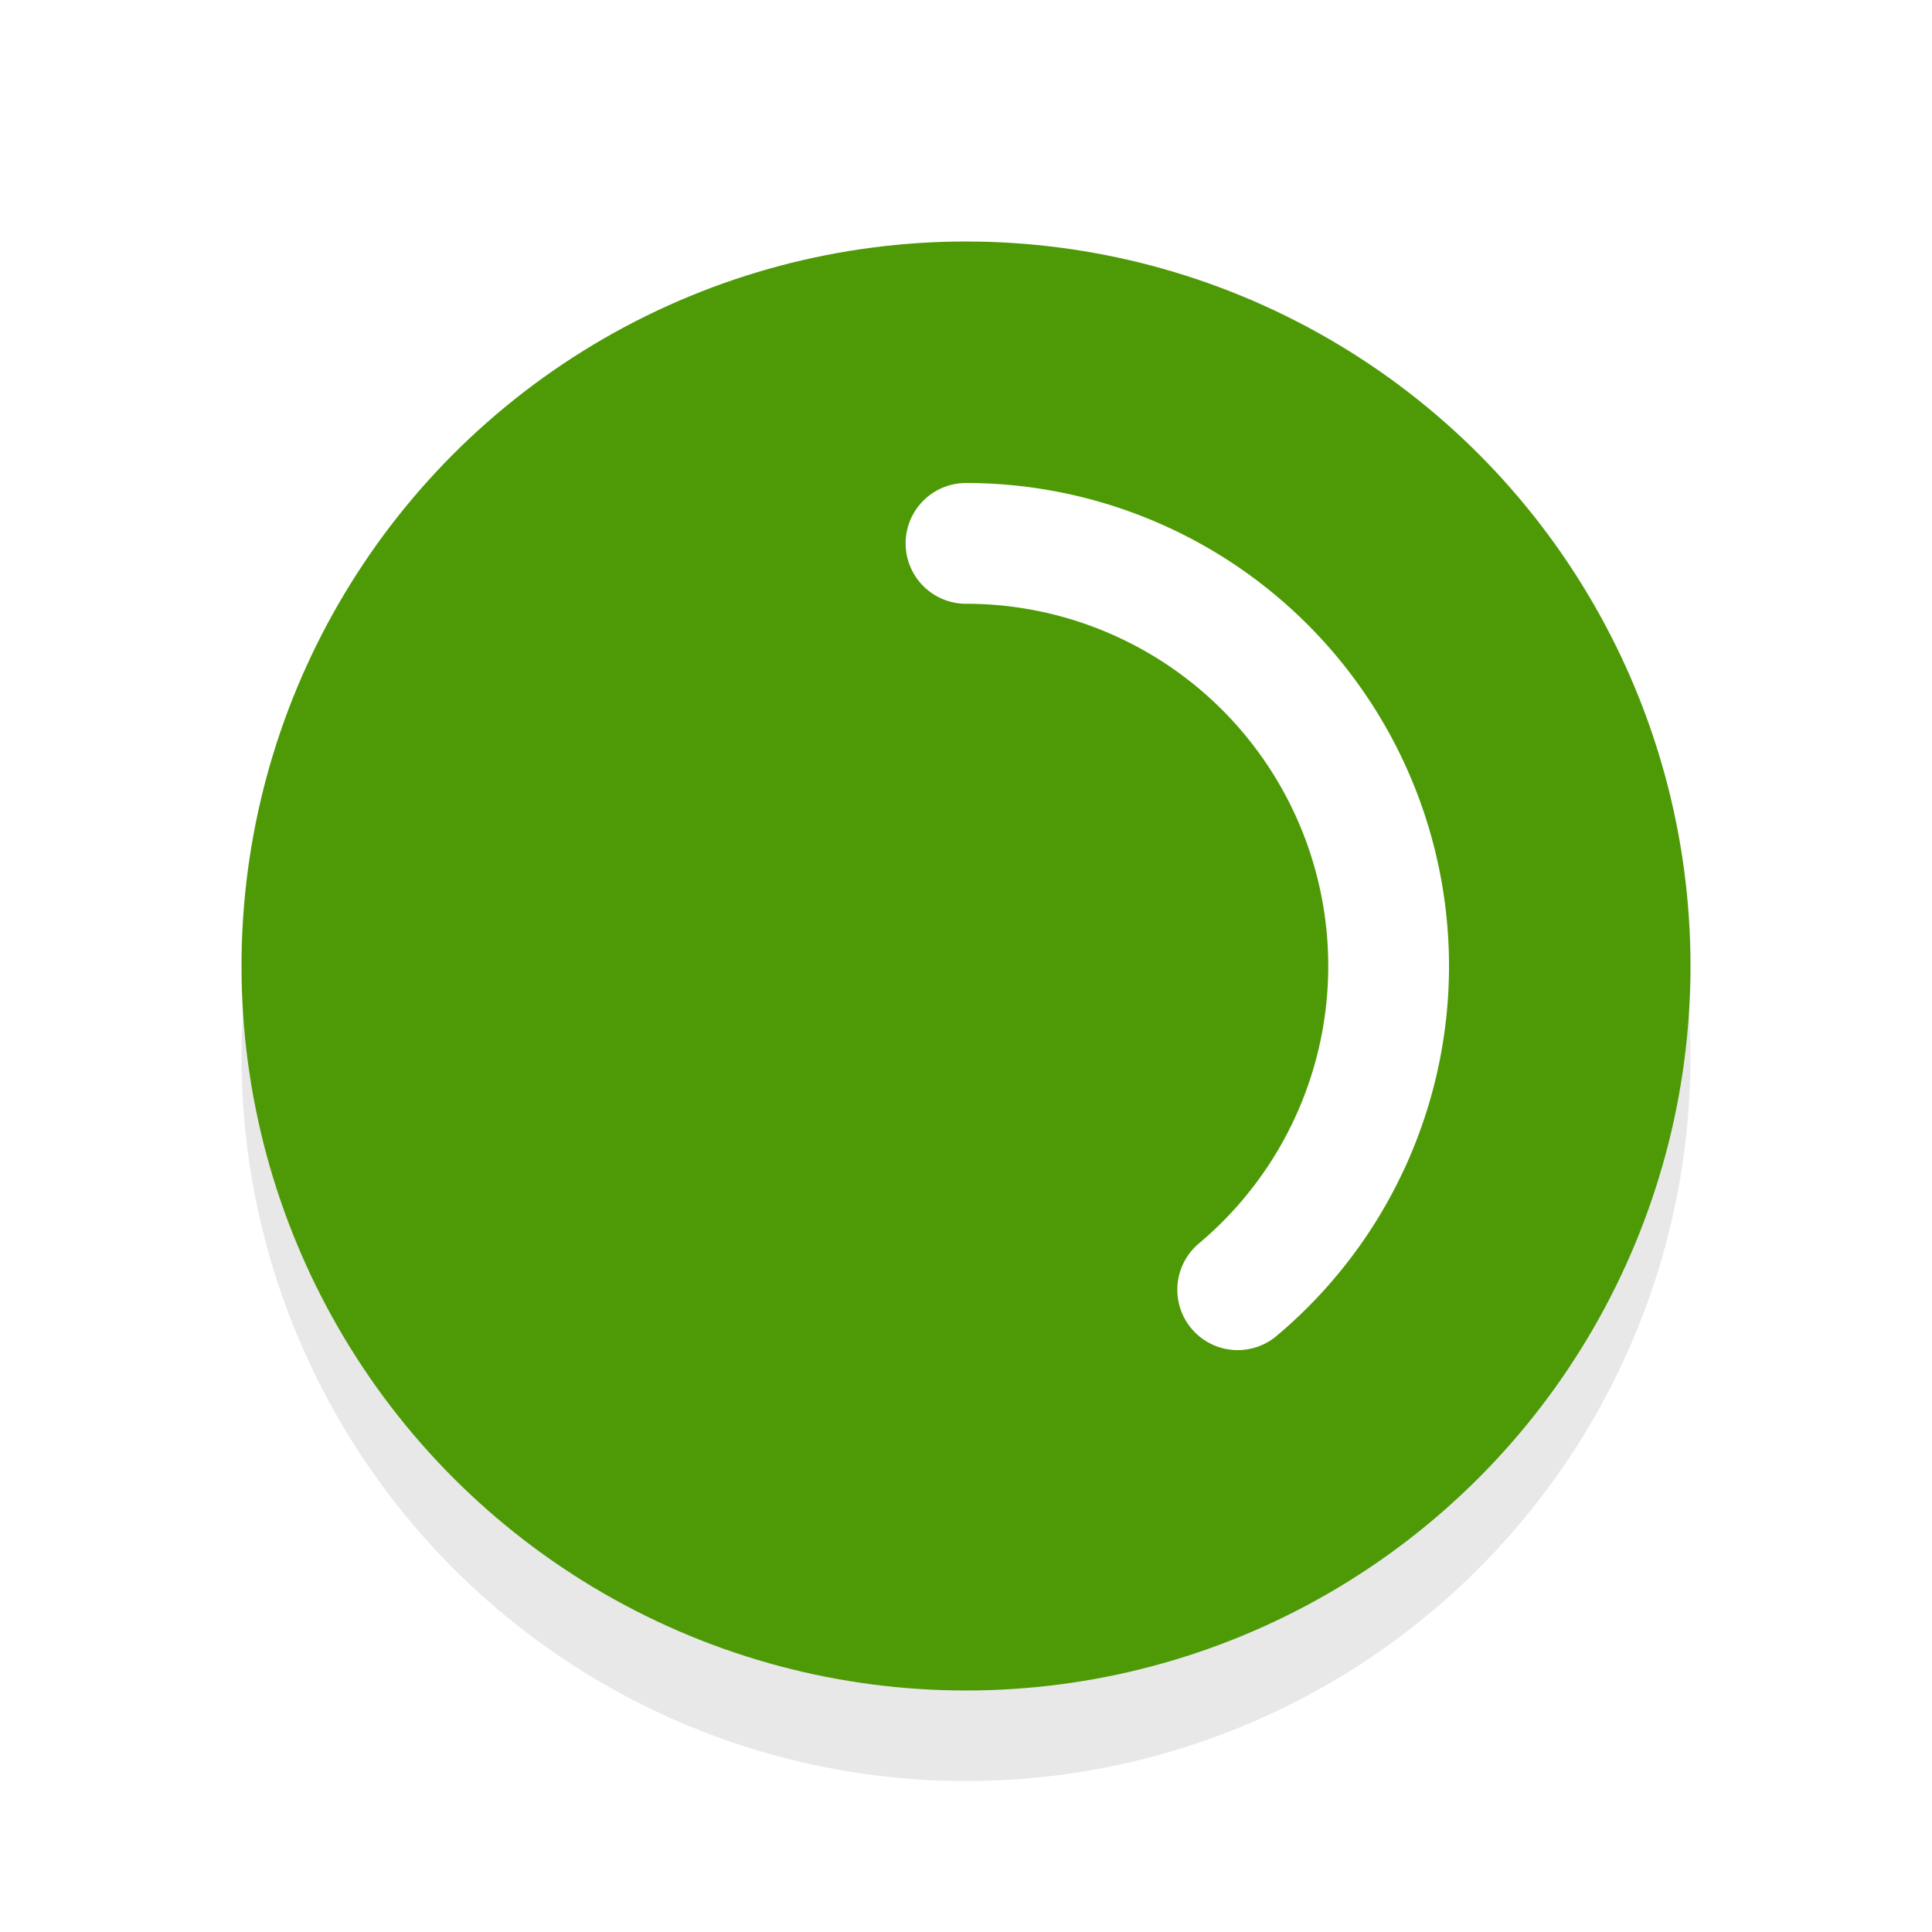 <svg xmlns="http://www.w3.org/2000/svg" viewBox="0 0 32 32"><defs><filter id="a" width="1.192" height="1.192" x="-.1" y="-.1" color-interpolation-filters="sRGB"><feGaussianBlur stdDeviation=".96"/></filter></defs><circle cx="16" cy="17.5" r="12" opacity=".3" filter="url(#a)"/><circle cx="16" cy="16" r="12" fill="#4E9A06"/><path d="M16 9a7 7 0 016.578 4.606 7 7 0 01-2.078 7.756" fill="none" stroke="#fff" stroke-width="2" stroke-linecap="round" stroke-linejoin="round"/></svg>